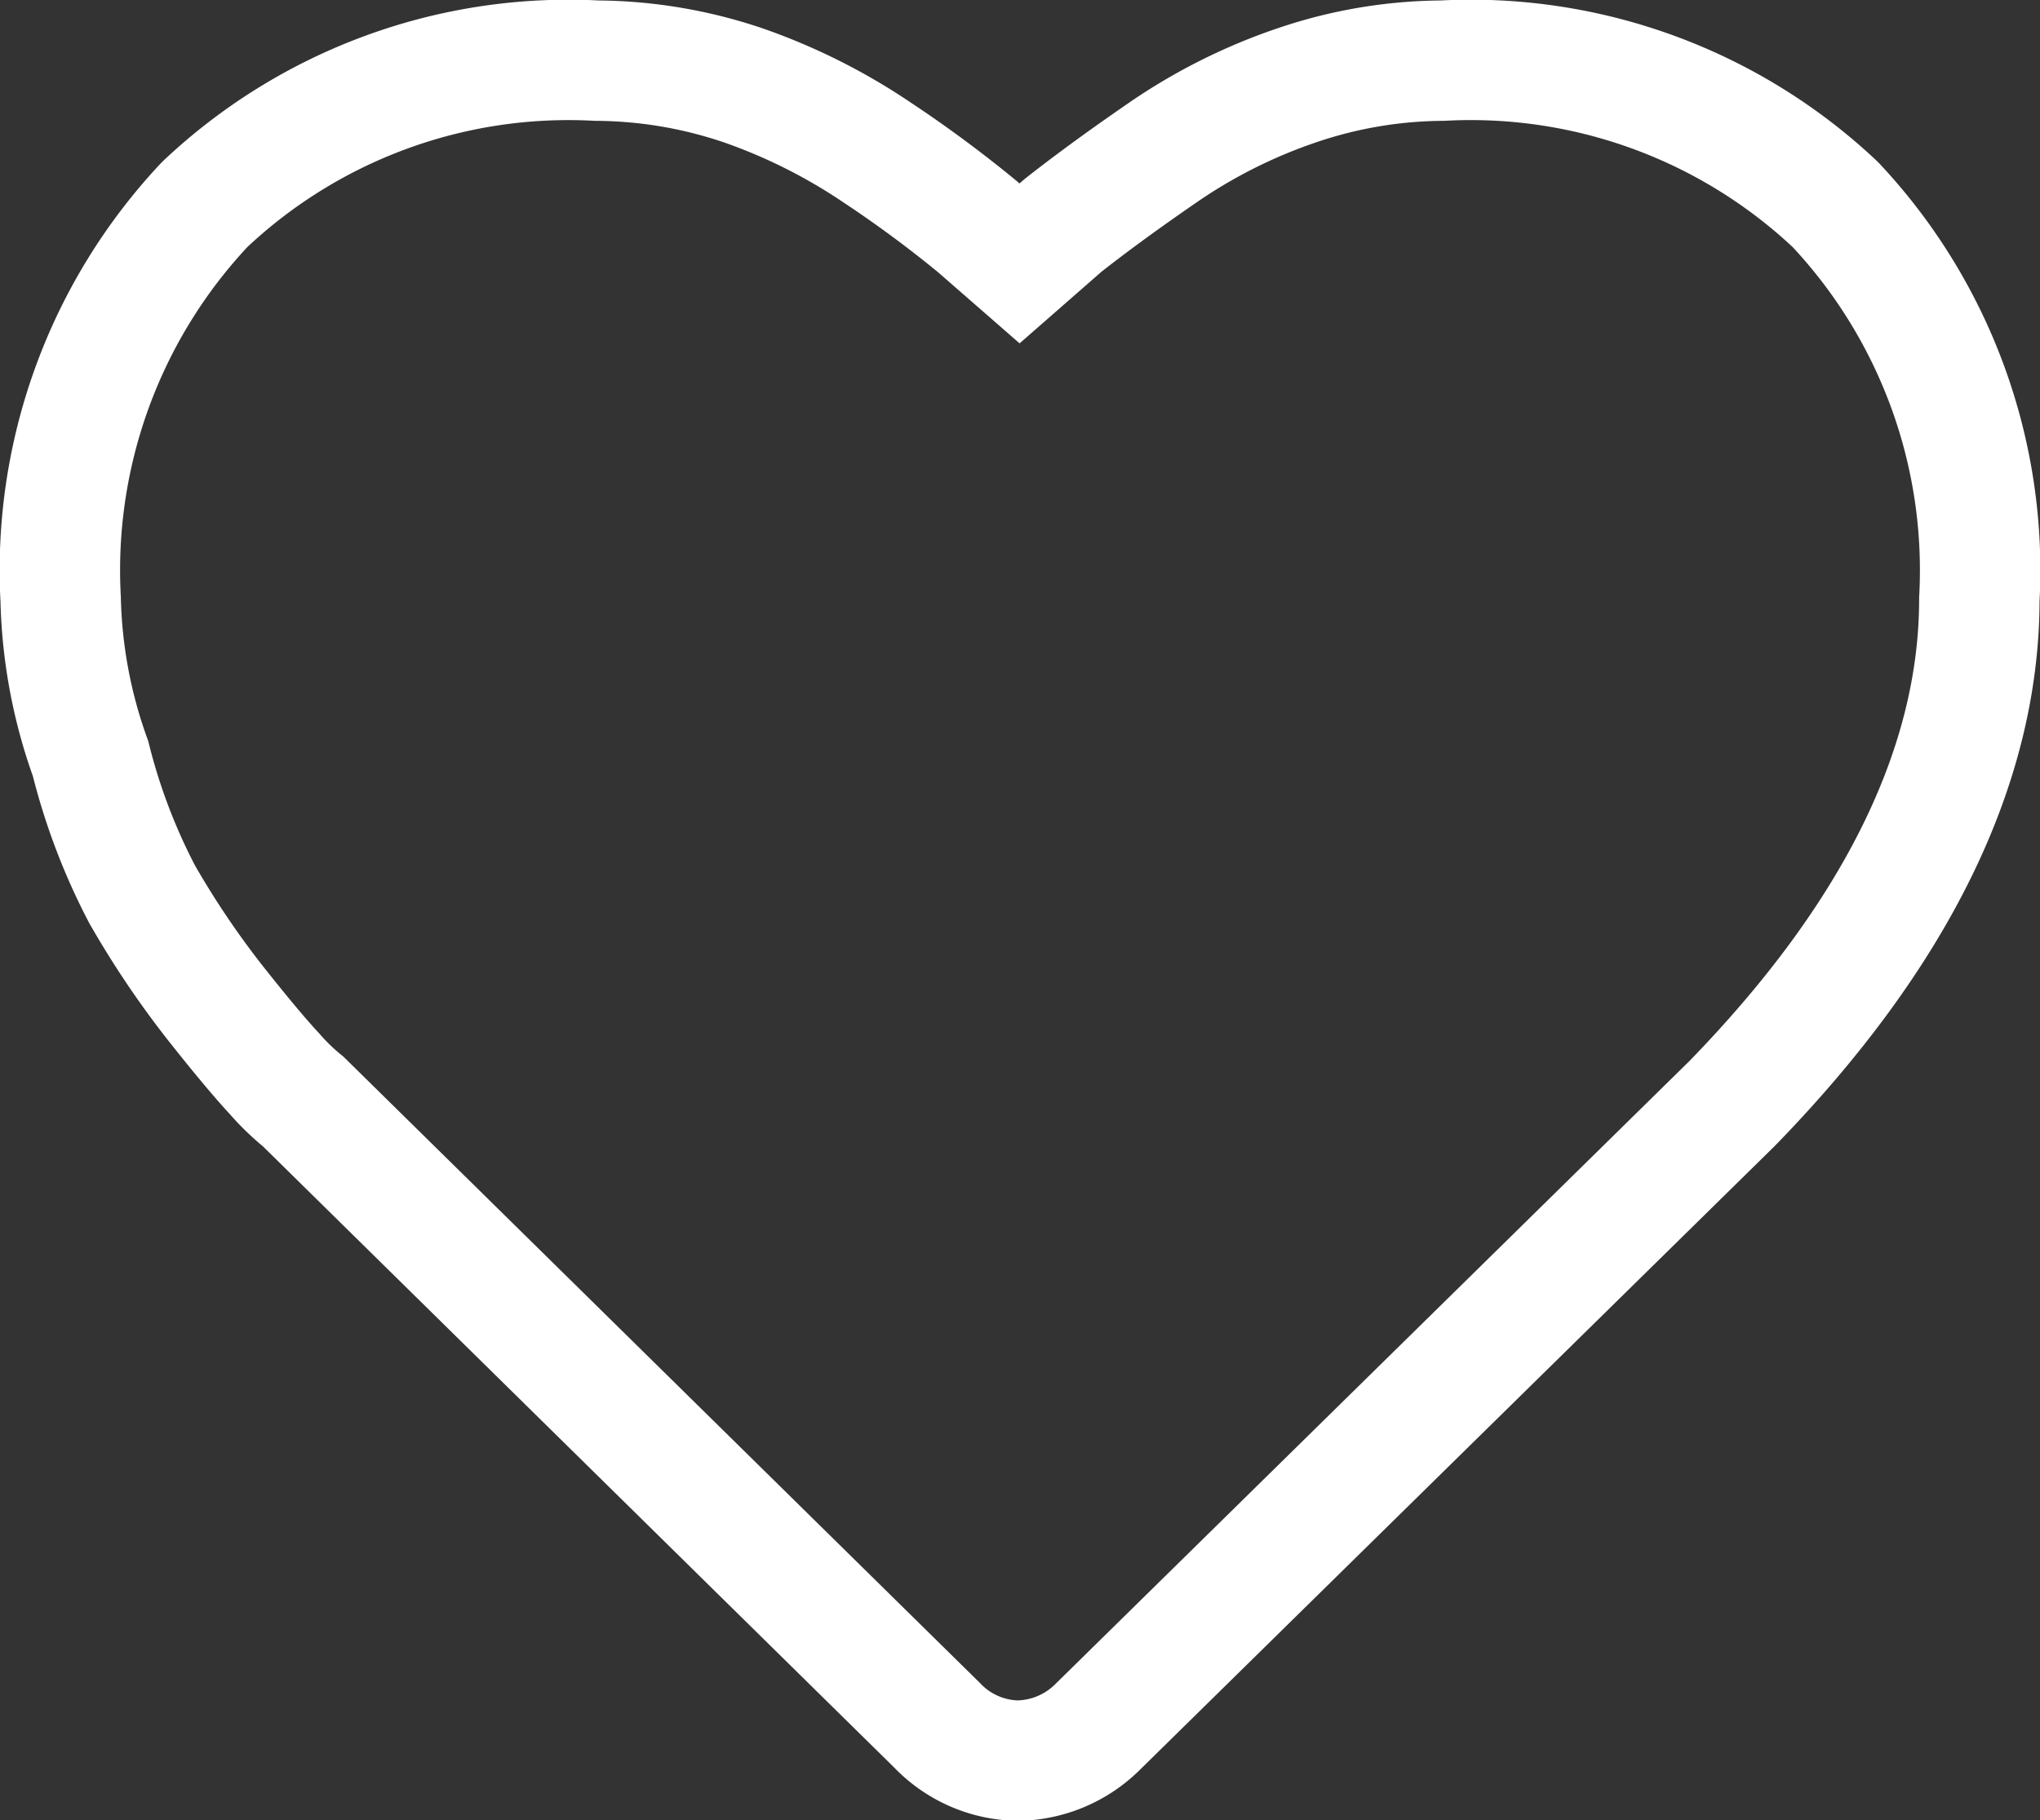 <svg xmlns="http://www.w3.org/2000/svg" viewBox="0 0 22.53 20.11"><rect x="0" y="0" width="22.53" height="20.11" fill="#333333" stroke="none"/><defs><style>.cls-1{fill:none;stroke:#fff;stroke-miterlimit:10;stroke-width:1.33px;}</style></defs><title>icon-4</title><g id="Layer_2" data-name="Layer 2"><g id="Layer_1-2" data-name="Layer 1"><path class="cls-1" d="M11.26,19.45a1.26,1.26,0,0,1-.91-.39l-7-6.89a2.58,2.58,0,0,1-.32-.31c-.14-.15-.36-.41-.66-.79a9.91,9.91,0,0,1-.8-1.19A6.76,6.76,0,0,1,1,8.38,5.54,5.54,0,0,1,.67,6.62,5.9,5.9,0,0,1,2.26,2.26,5.85,5.85,0,0,1,6.59.67,5.13,5.13,0,0,1,8.2.94a6.4,6.4,0,0,1,1.48.74,13.41,13.41,0,0,1,1.11.82l.47.41.48-.42q.47-.37,1.11-.81A6,6,0,0,1,14.33.94a5.07,5.07,0,0,1,1.6-.27,5.87,5.87,0,0,1,4.34,1.59,5.9,5.9,0,0,1,1.59,4.36c0,1.84-.92,3.71-2.73,5.57l-7,6.88a1.28,1.28,0,0,1-.91.38"/></g></g></svg>